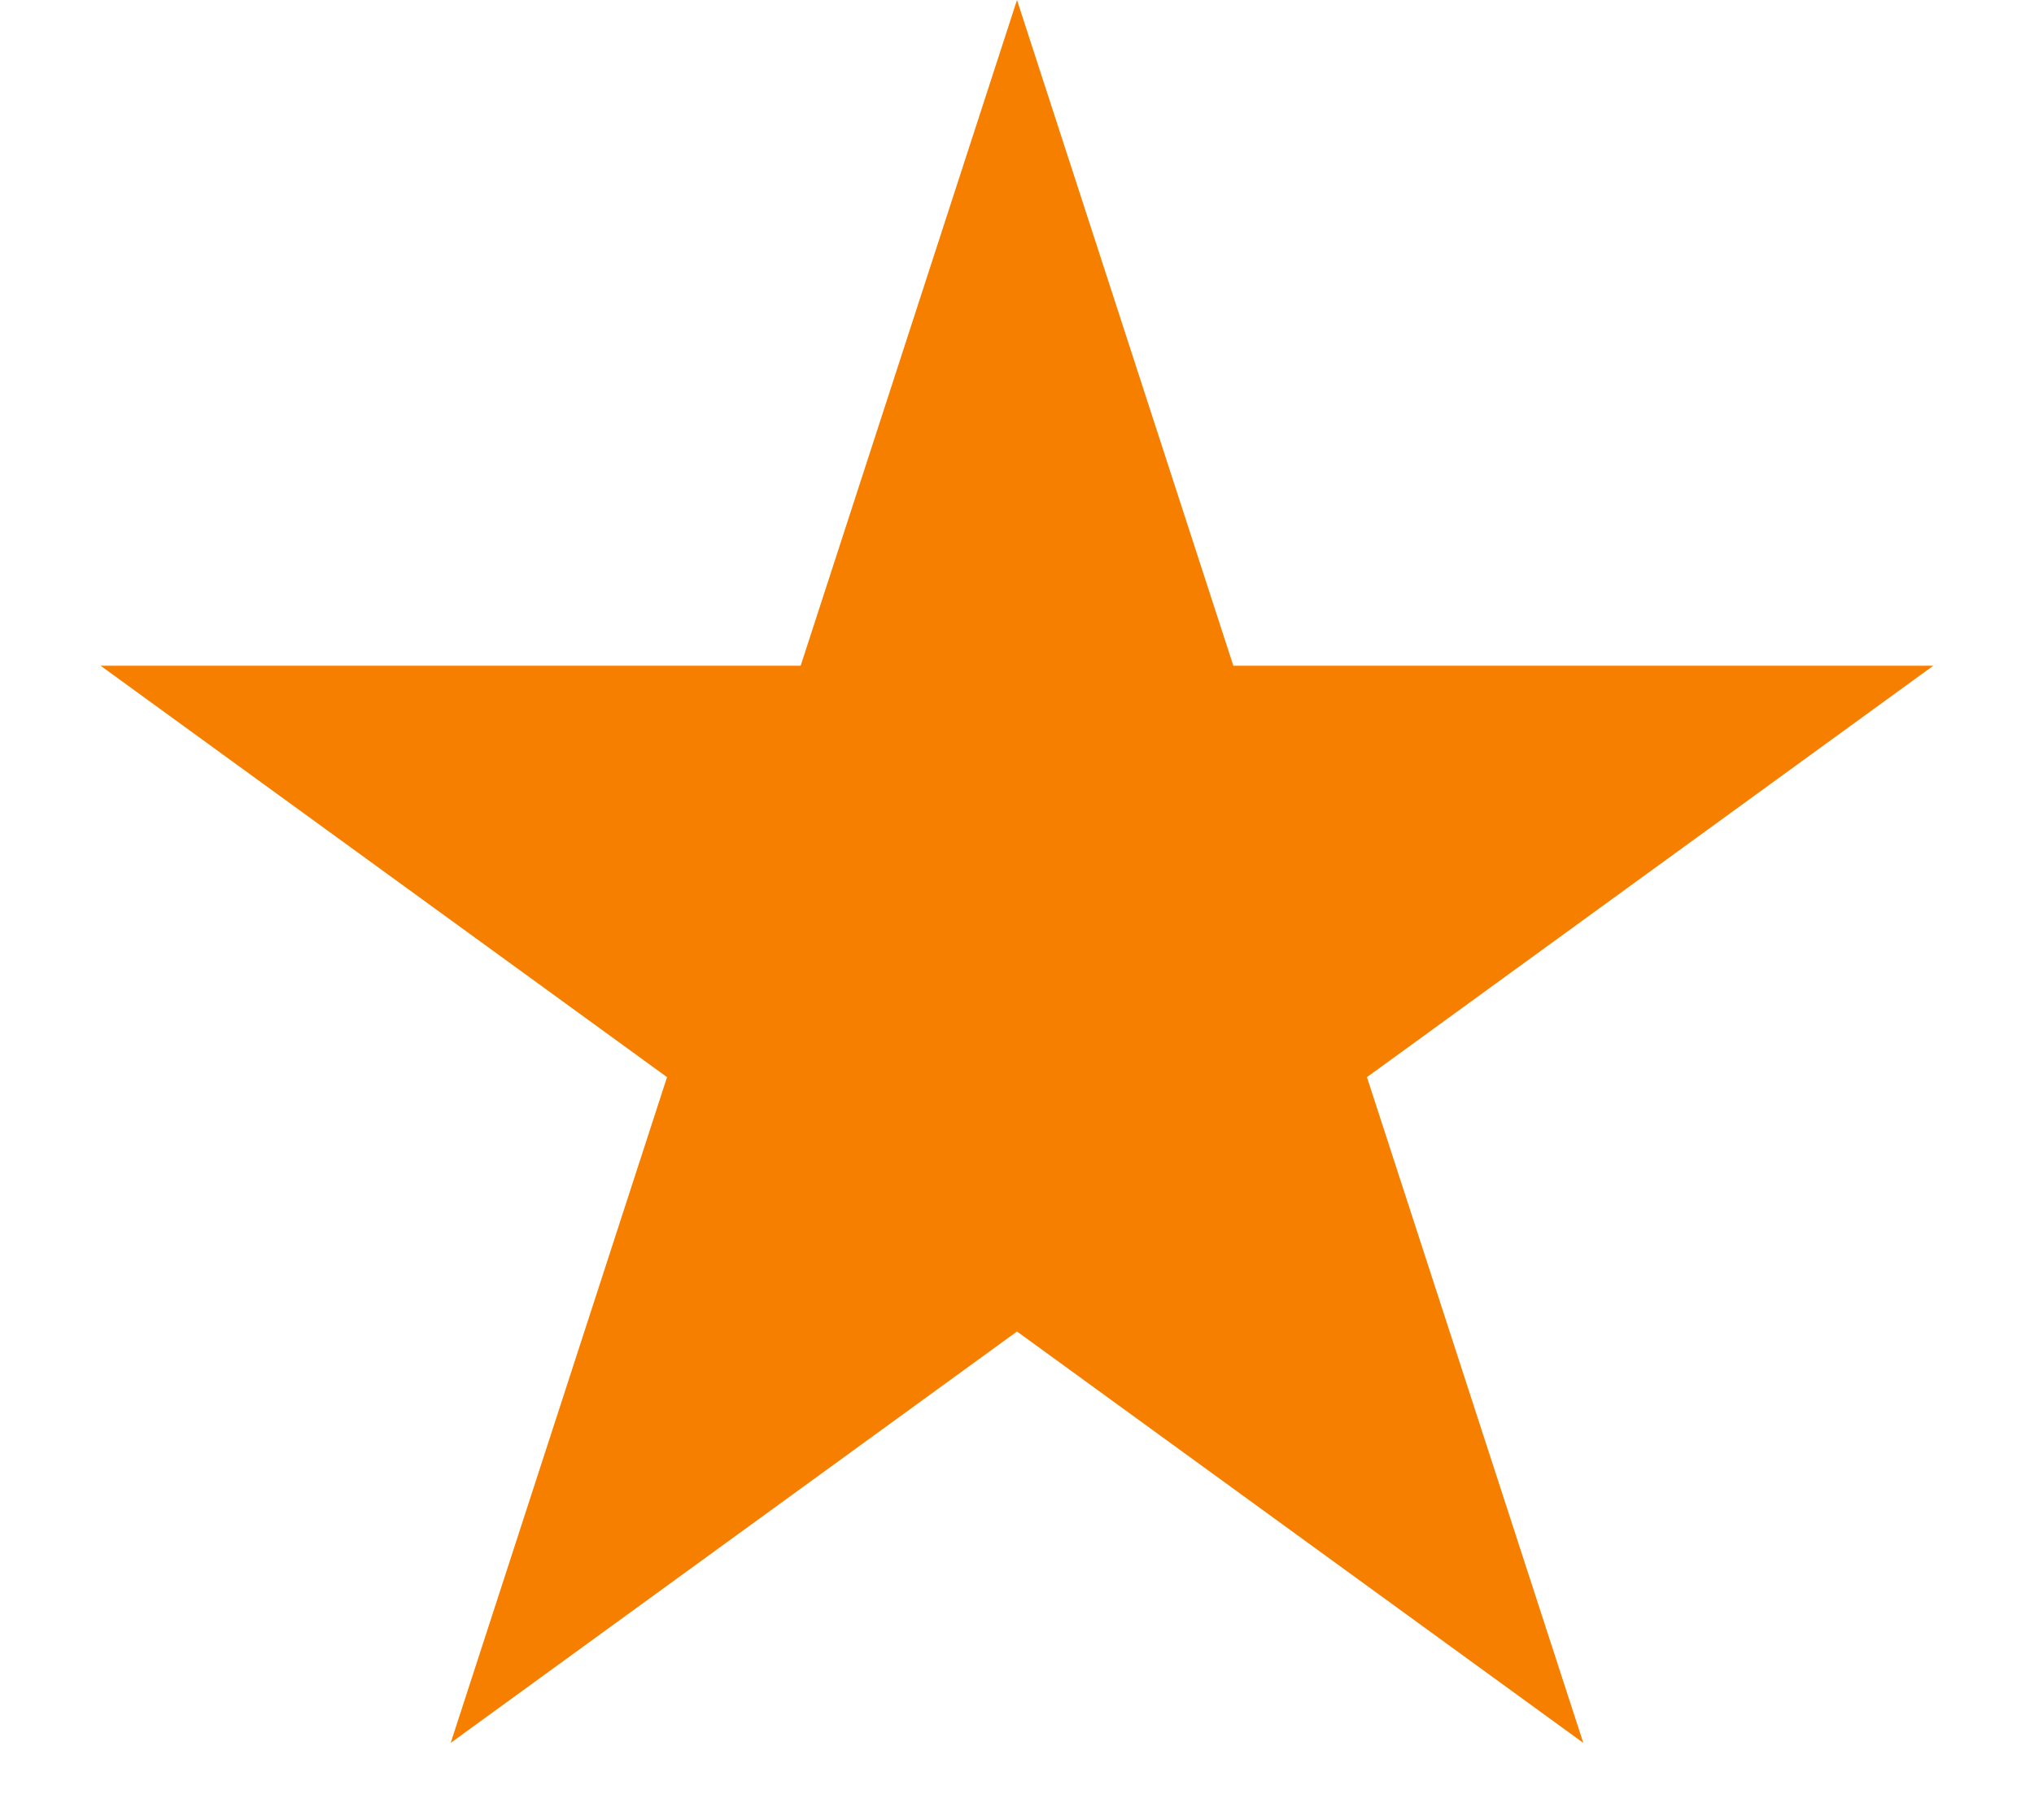 <svg width="19" height="17" viewBox="0 0 19 17" fill="none" xmlns="http://www.w3.org/2000/svg">
<path id="Star 12" d="M9.5 0L11.521 6.219H18.059L12.769 10.062L14.79 16.281L9.5 12.438L4.21 16.281L6.231 10.062L0.94 6.219H7.479L9.5 0Z" fill="#F77F00"/>
</svg>
